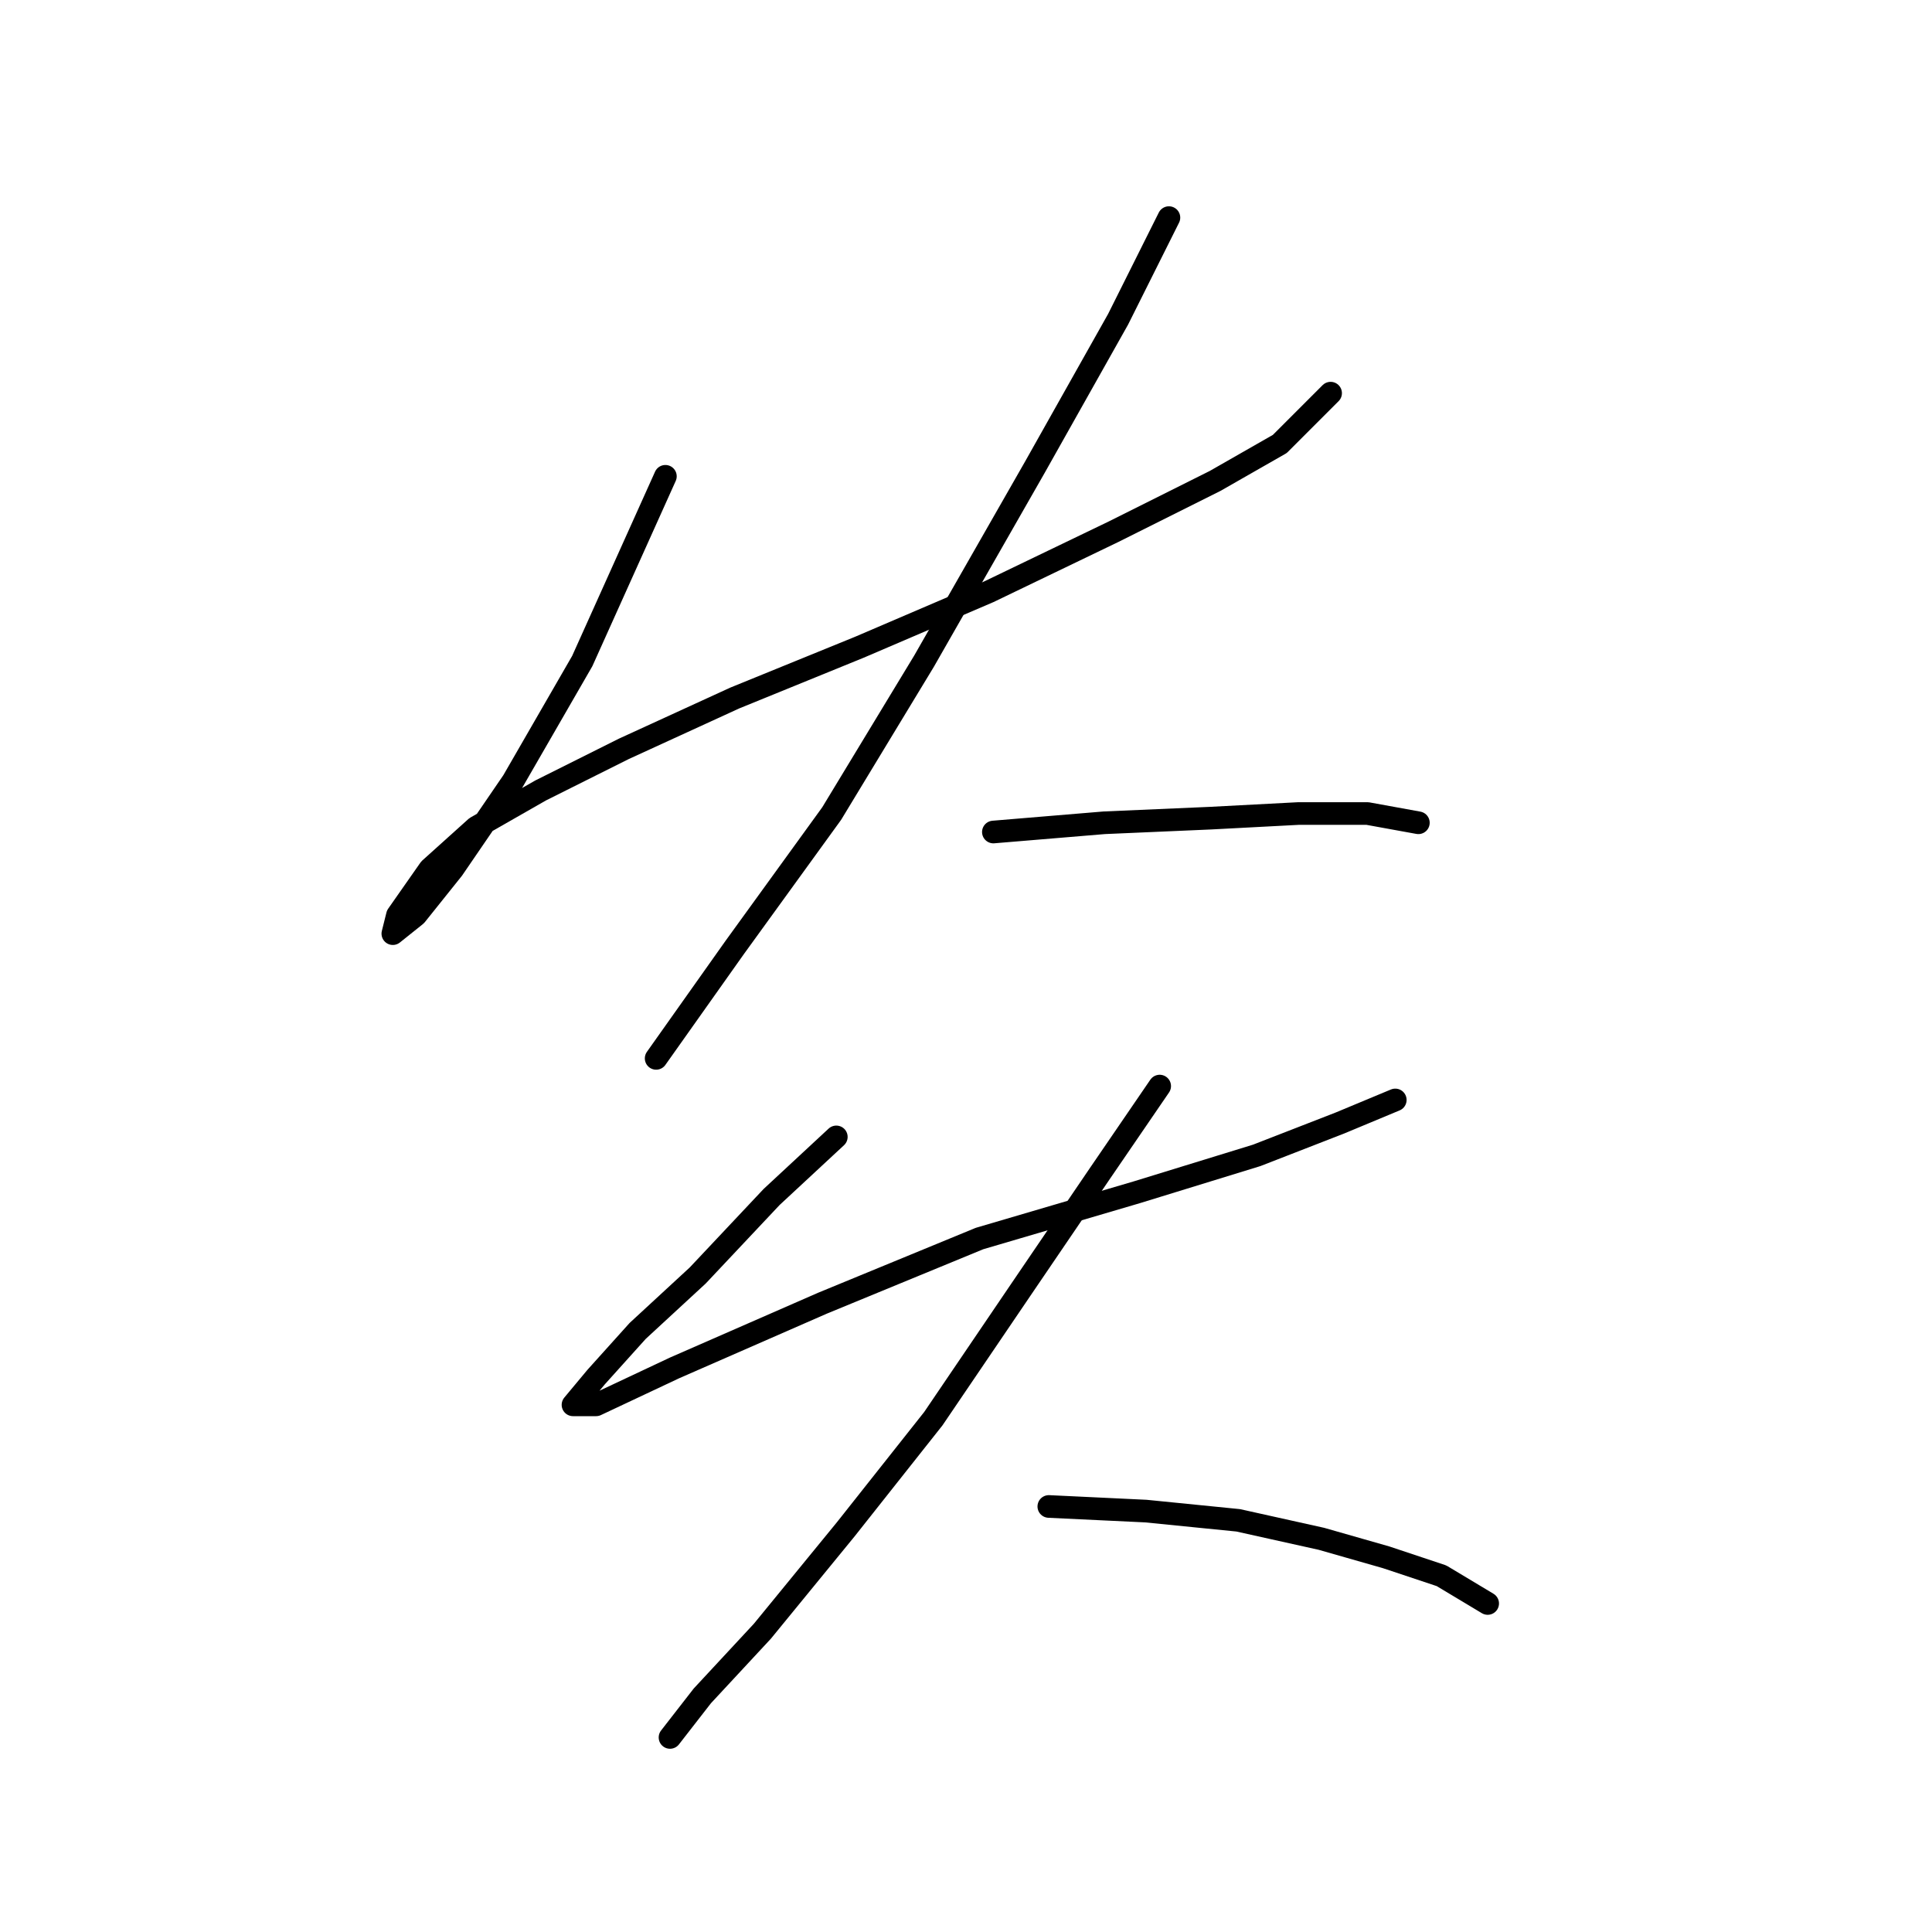 <?xml version="1.0" standalone="no"?>
    <svg width="256" height="256" xmlns="http://www.w3.org/2000/svg" version="1.1">
    <polyline stroke="black" stroke-width="3" stroke-linecap="round" fill="transparent" stroke-linejoin="round" points="88.168 63.113 77.149 87.598 67.968 103.513 60.01 115.143 55.113 121.264 52.053 123.713 52.665 121.264 56.95 115.143 63.071 109.634 71.64 104.737 82.659 99.228 97.349 92.495 113.876 85.762 131.015 78.416 147.543 70.459 161.009 63.726 169.579 58.829 176.312 52.095 176.312 52.095 " />
        <polyline stroke="black" stroke-width="3" stroke-linecap="round" fill="transparent" stroke-linejoin="round" points="154.888 28.835 148.155 42.302 137.137 61.889 122.446 87.598 110.204 107.798 97.349 125.549 86.943 140.24 86.943 140.24 " />
        <polyline stroke="black" stroke-width="3" stroke-linecap="round" fill="transparent" stroke-linejoin="round" points="131.628 110.246 146.318 109.022 160.397 108.41 172.027 107.798 181.209 107.798 187.942 109.022 187.942 109.022 " />
        <polyline stroke="black" stroke-width="3" stroke-linecap="round" fill="transparent" stroke-linejoin="round" points="110.816 150.646 102.246 158.603 92.452 169.009 84.495 176.354 78.986 182.475 75.925 186.148 78.986 186.148 89.392 181.251 108.979 172.682 129.791 164.112 150.603 157.991 166.518 153.094 177.536 148.809 184.881 145.749 184.881 145.749 " />
        <polyline stroke="black" stroke-width="3" stroke-linecap="round" fill="transparent" stroke-linejoin="round" points="153.664 143.912 145.706 155.543 135.3 170.845 123.67 187.985 112.04 202.675 101.022 216.142 93.064 224.711 88.78 230.22 88.78 230.22 " />
        <polyline stroke="black" stroke-width="3" stroke-linecap="round" fill="transparent" stroke-linejoin="round" points="138.973 199.615 151.827 200.227 164.07 201.451 175.088 203.899 183.657 206.348 191.003 208.796 197.124 212.469 197.124 212.469 " />
        </svg>